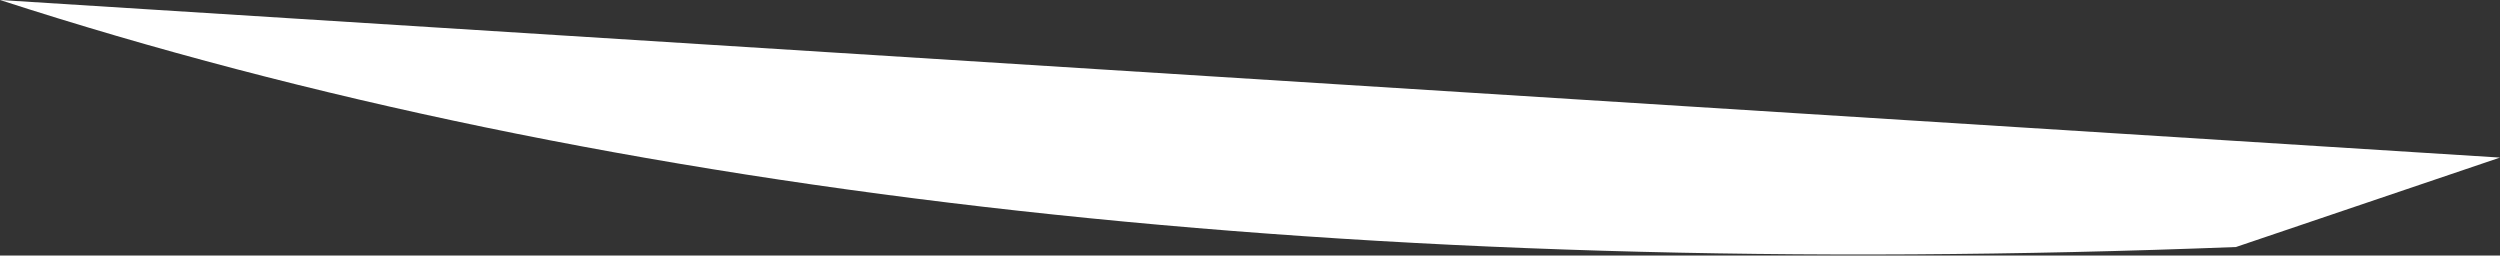 <?xml version="1.0" encoding="UTF-8" standalone="no"?>
<svg xmlns:xlink="http://www.w3.org/1999/xlink" height="3.0px" width="29.35px" xmlns="http://www.w3.org/2000/svg">
  <rect width="100%" height="100%" fill="#333333" stroke="none"/>
  <g transform="matrix(1.0, 0.0, 0.0, 1.0, 14.7, 1.5)">
    <path d="M-14.7 -1.5 L14.65 0.35 11.55 1.4 Q-3.9 2.0 -14.7 -1.5" fill="#ffffff" fill-rule="evenodd" stroke="none"/>
  </g>
</svg>
